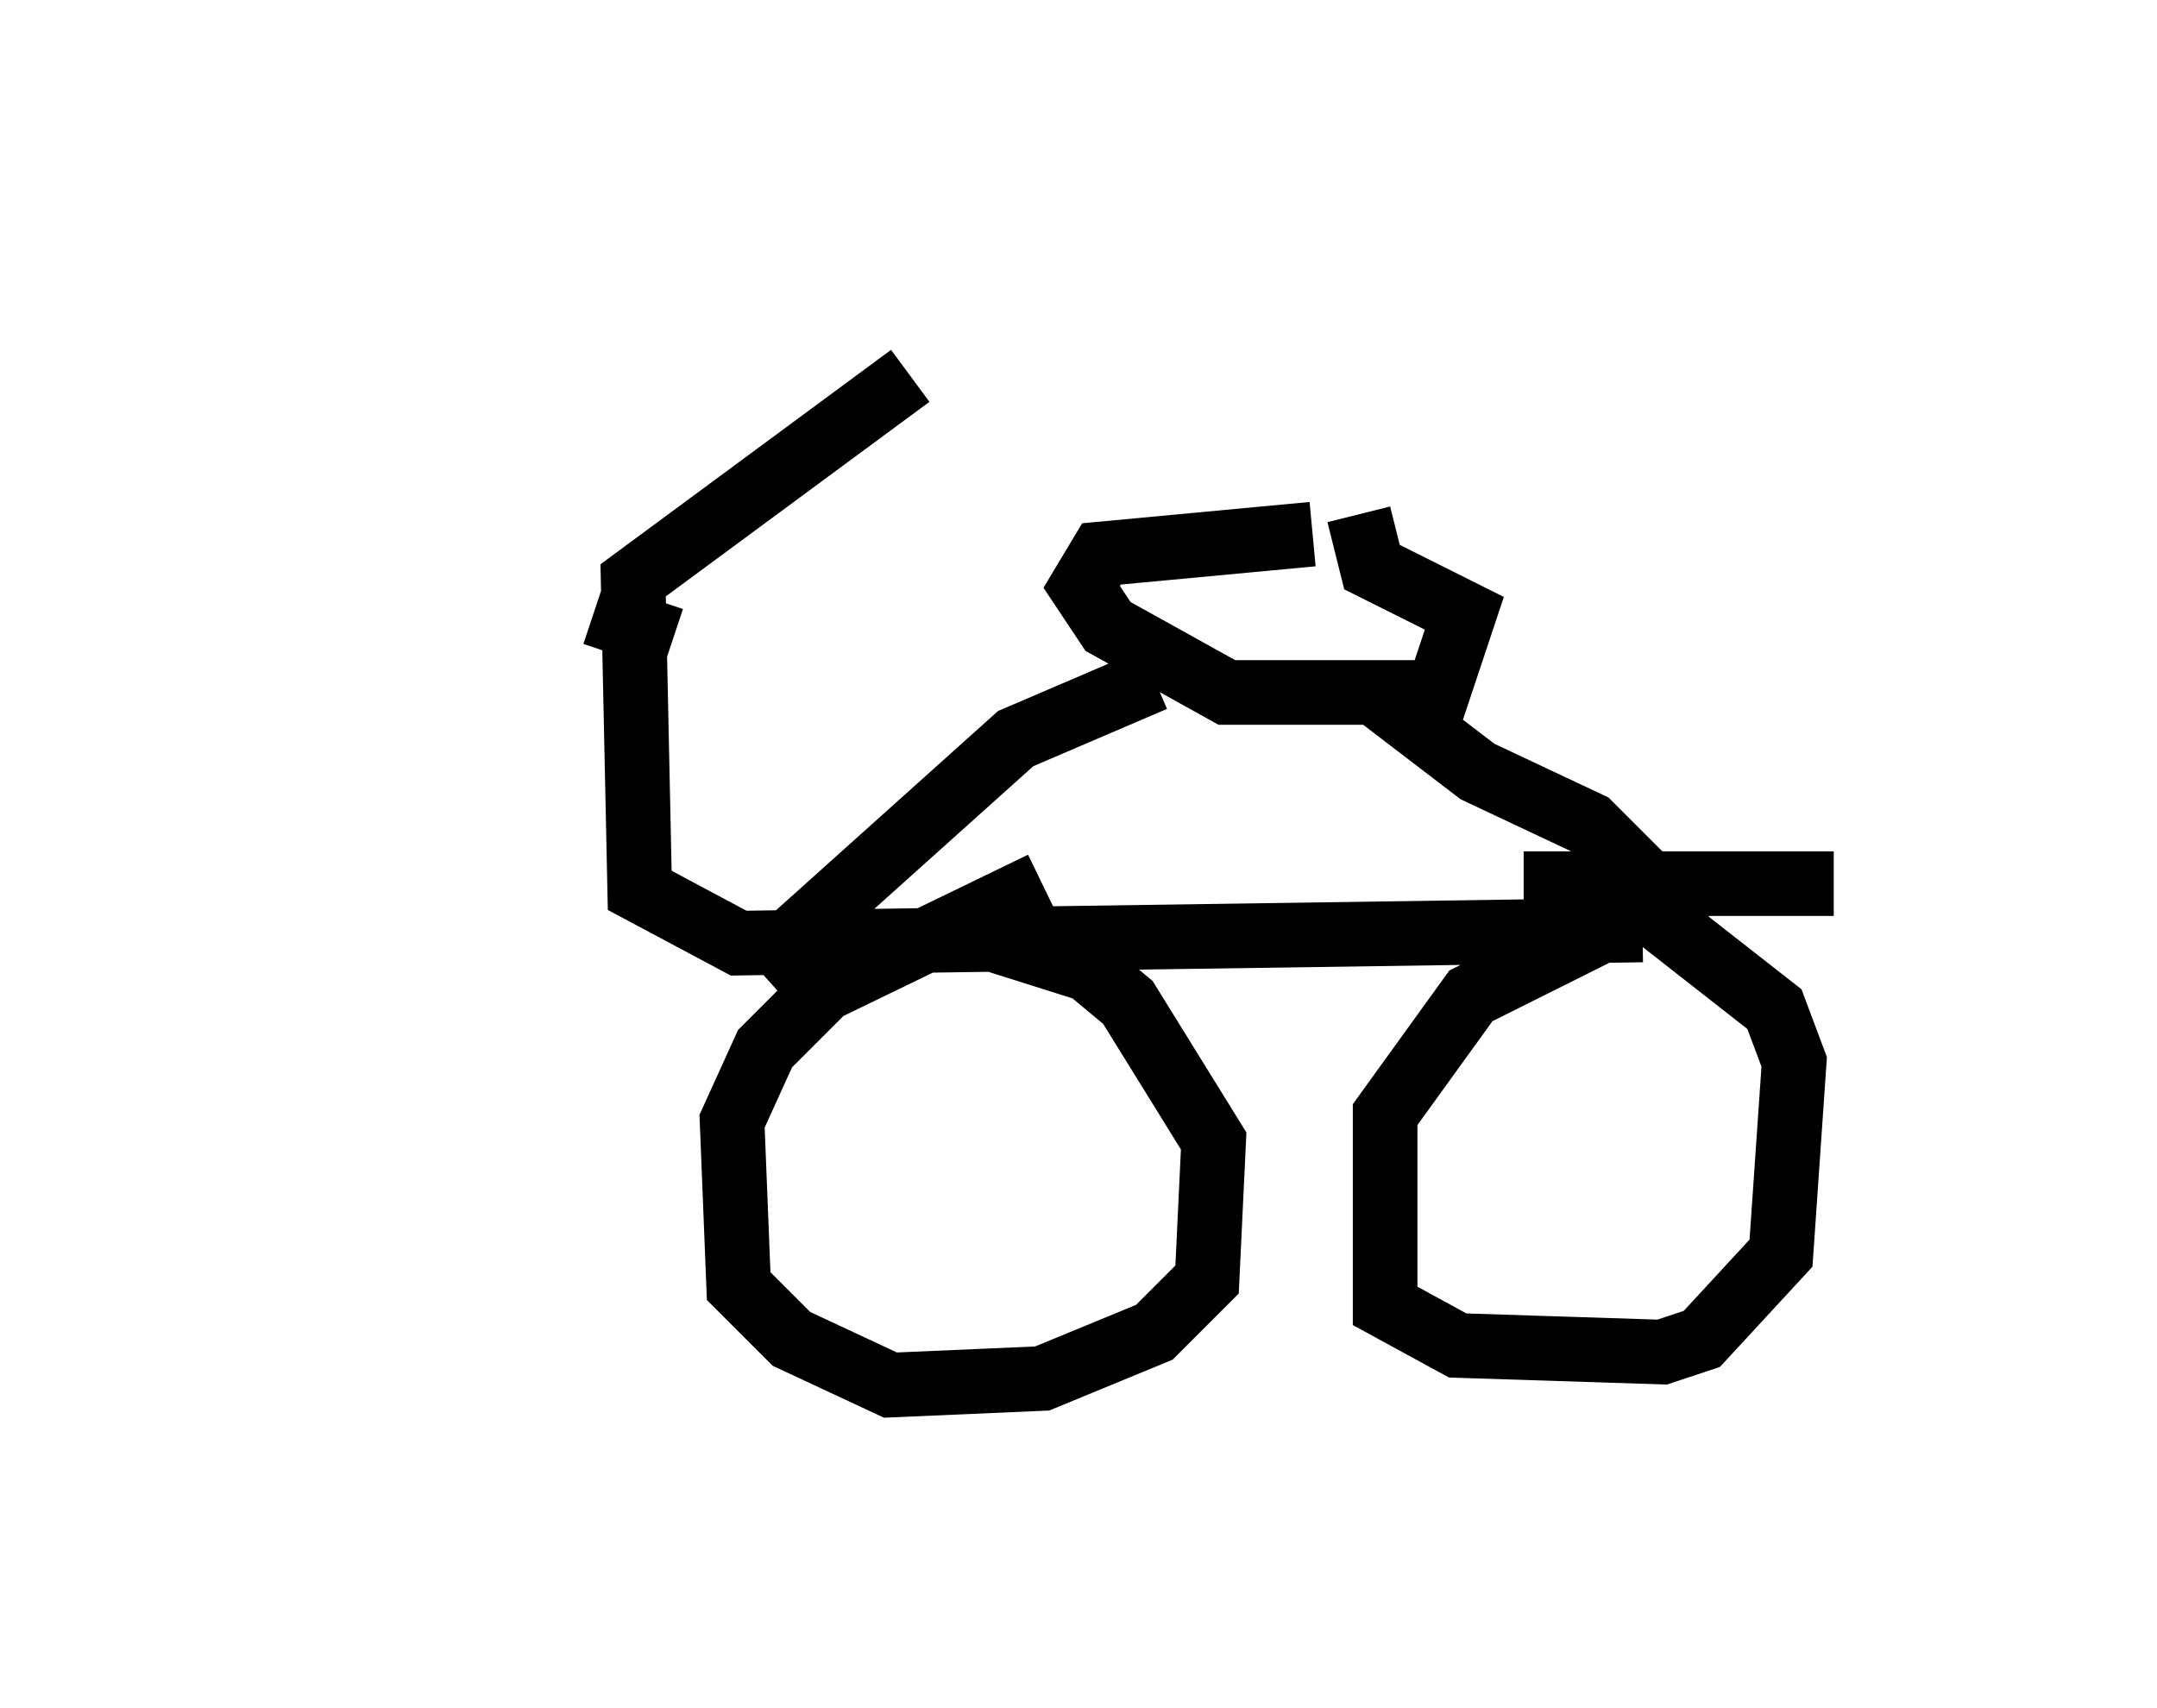 <?xml version="1.0" encoding="utf-8" ?>
<svg baseProfile="full" height="26.436" version="1.1" width="33.377" xmlns="http://www.w3.org/2000/svg" xmlns:ev="http://www.w3.org/2001/xml-events" xmlns:xlink="http://www.w3.org/1999/xlink"><defs /><rect fill="white" height="26.436" width="33.377" x="0" y="0" /><path d="M5, 5 m4.185, 4.492 l1.225, 0.408 m3.675, -4.083 l-4.288, 3.165 0.102, 4.798 l1.531, 0.817 13.986, -0.204 m-9.29, -0.715 l-3.369, 1.633 -0.919, 0.919 l-0.51, 1.123 0.102, 2.552 l0.817, 0.817 1.531, 0.715 l2.348, -0.102 1.735, -0.715 l0.817, -0.817 0.102, -2.144 l-1.327, -2.144 -0.613, -0.51 l-1.94, -0.613 m10.923, -0.51 l-3.063, 1.531 -1.327, 1.838 l0.0, 2.96 1.123, 0.613 l3.165, 0.102 0.613, -0.204 l1.225, -1.327 0.204, -2.96 l-0.306, -0.817 -2.348, -1.838 m-4.798, -5.513 l-3.267, 0.306 -0.306, 0.51 l0.408, 0.613 1.838, 1.021 l3.267, 0.0 0.408, -1.225 l-1.429, -0.715 -0.204, -0.817 m-9.29, 3.573 l0.0, 0.0 m6.125, -1.021 l-2.144, 0.919 -3.981, 3.573 m9.392, -4.39 l1.735, 1.327 1.735, 0.817 l1.633, 1.633 m-2.654, -0.715 l4.798, 0.0 " fill="none" stroke="black" stroke-width="1" /></svg>